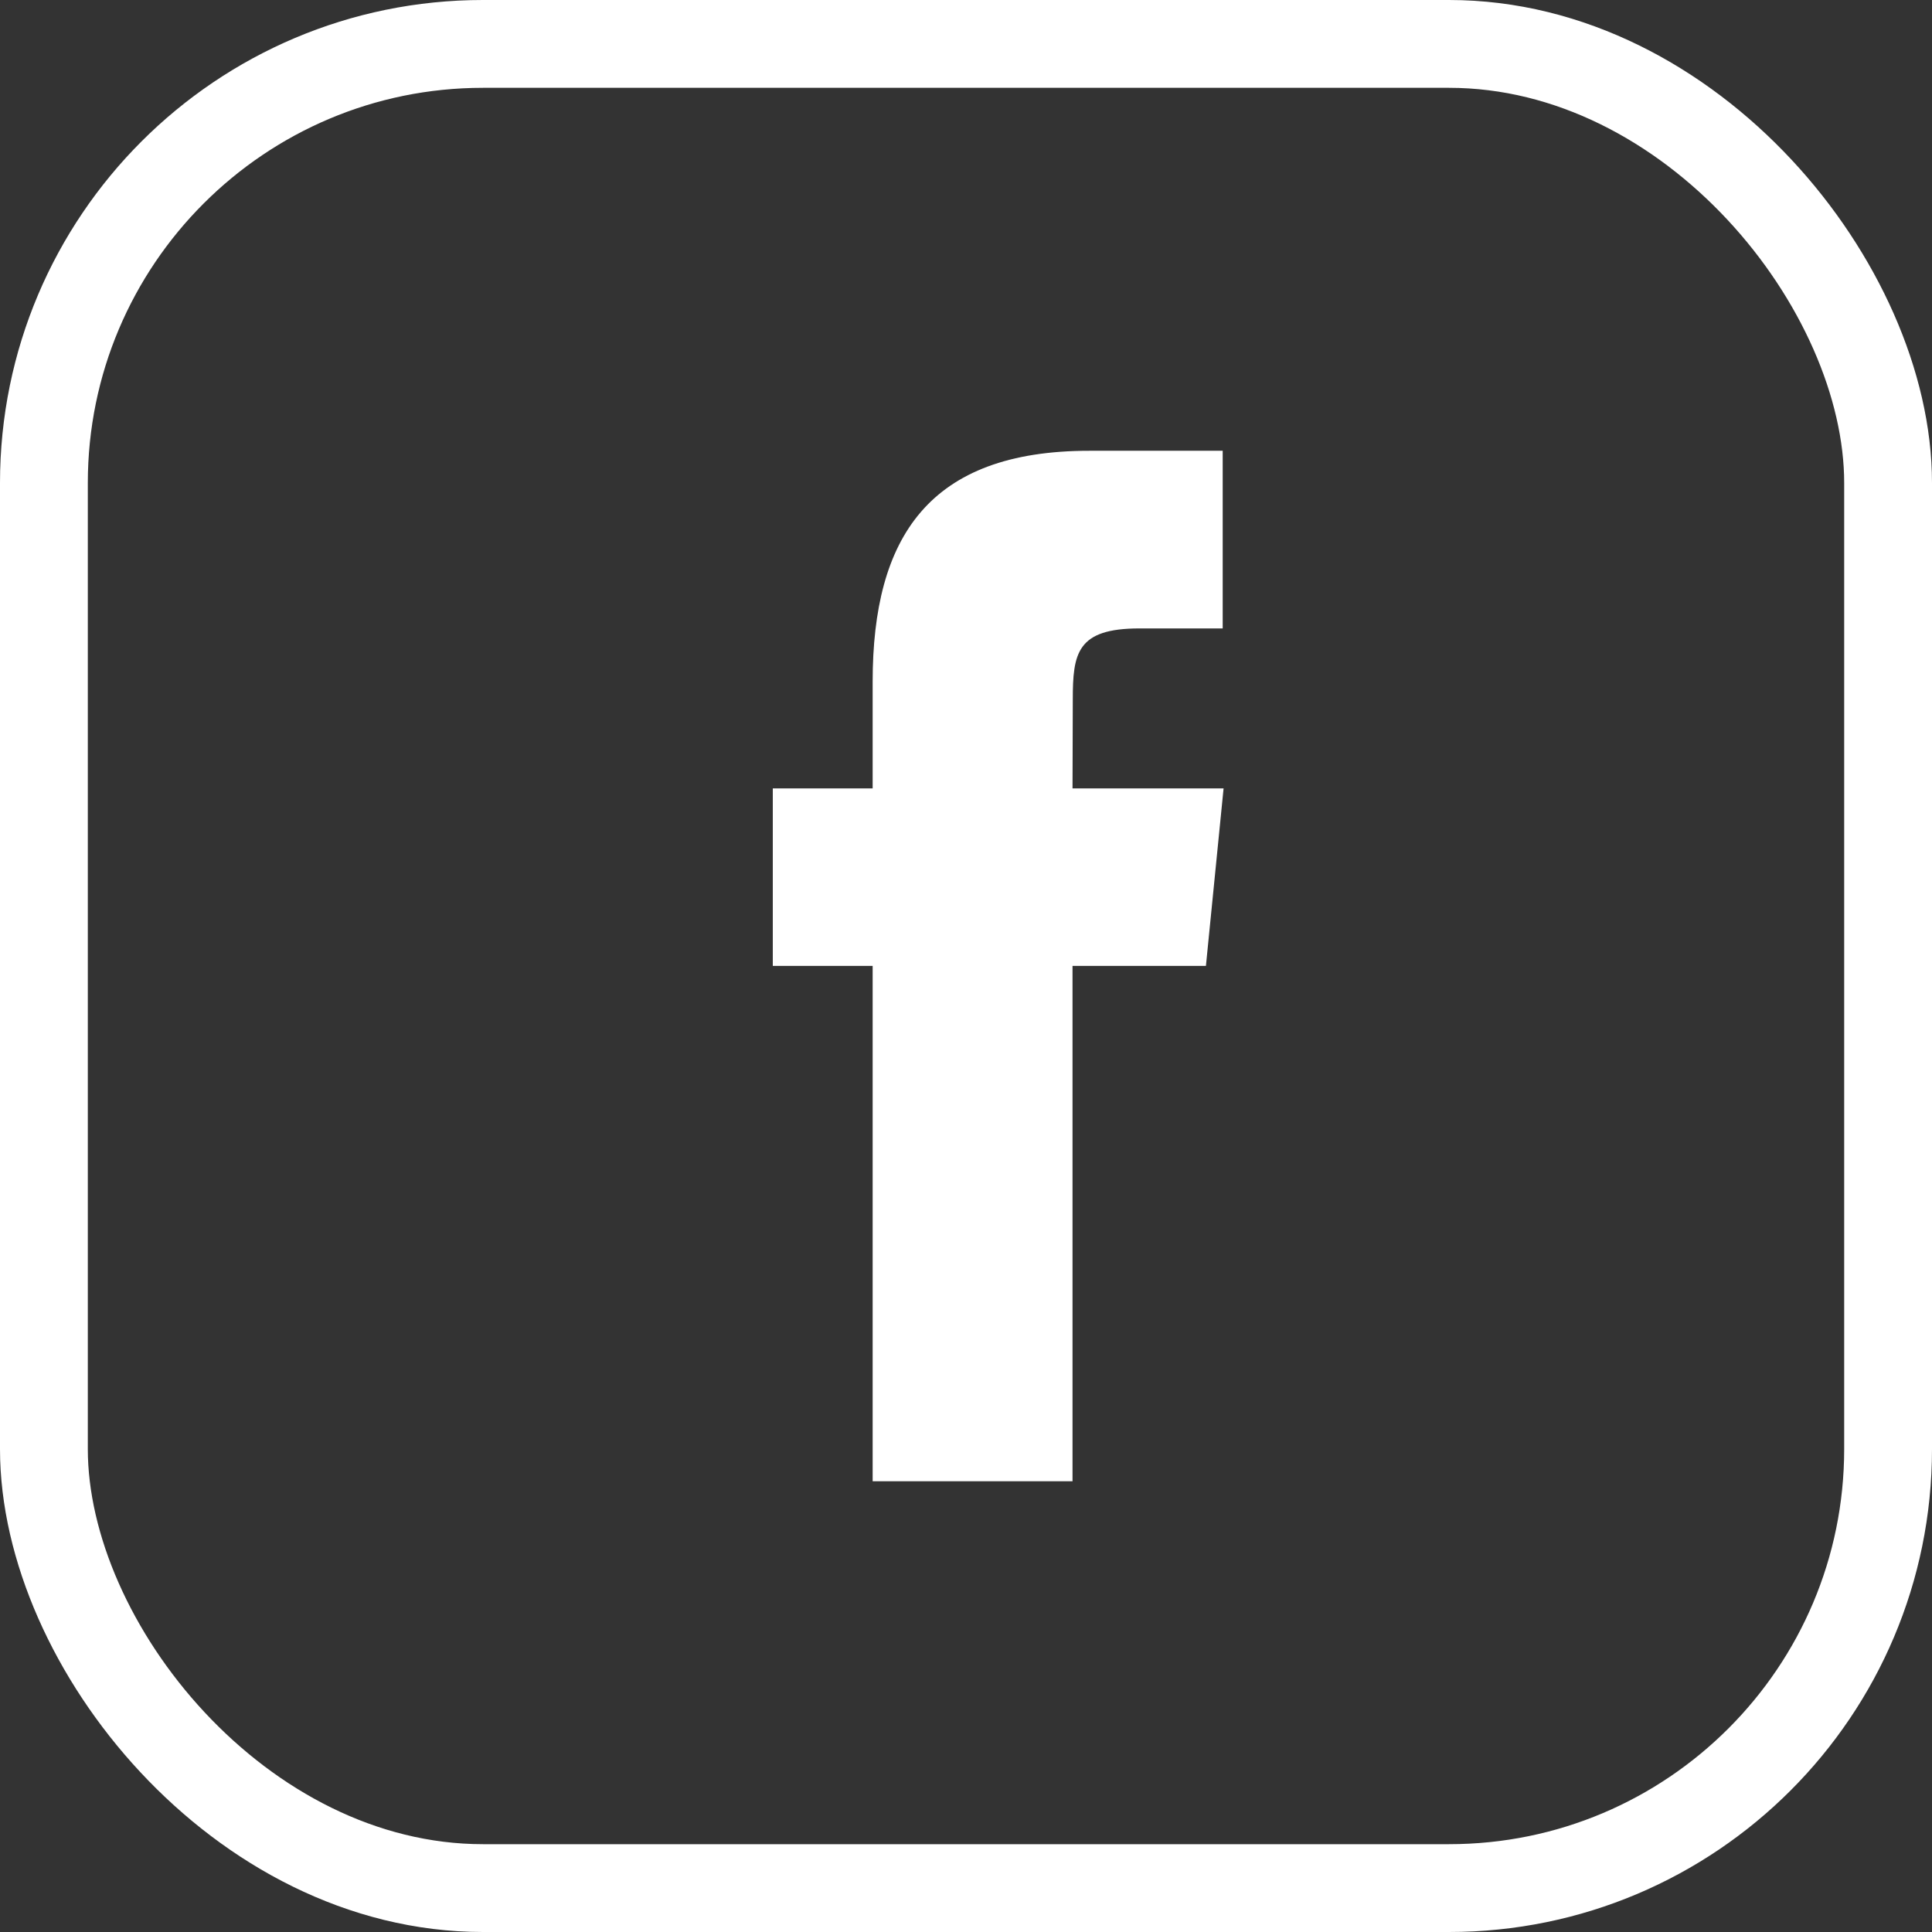 <?xml version="1.0" encoding="UTF-8" standalone="no"?>
<svg width="22px" height="22px" viewBox="0 0 22 22" version="1.1" xmlns="http://www.w3.org/2000/svg" xmlns:xlink="http://www.w3.org/1999/xlink">
    <rect x="0" y="0" width="22" height="22" fill="#333333" stroke="none"/>
    <!-- Generator: Sketch 49.3 (51167) - http://www.bohemiancoding.com/sketch -->
    <title>Group 7</title>
    <desc>Created with Sketch.</desc>
    <defs></defs>
    <g id="Page-1" stroke="none" stroke-width="1" fill="none" fill-rule="evenodd">
        <g id="mail-template" transform="translate(-457, -973)">
            <g id="Group-7" transform="translate(457, 973)">
                <rect id="Rectangle-4-Copy-3" stroke="#FFFFFF" x="0.5" y="0.5" width="21" height="21" rx="5"></rect>
                <path d="M12.214,16.867 L9.937,16.867 L9.937,10.999 L8.8,10.999 L8.8,8.978 L9.937,8.978 L9.937,7.764 C9.937,6.115 10.579,5.133 12.404,5.133 L13.923,5.133 L13.923,7.156 L12.974,7.156 C12.263,7.156 12.216,7.438 12.216,7.966 L12.213,8.978 L13.933,8.978 L13.732,10.999 L12.213,10.999 L12.213,16.867 L12.214,16.867 Z" id="Shape" fill="#FFFFFF"></path>
            </g>
        </g>
    </g>
</svg>